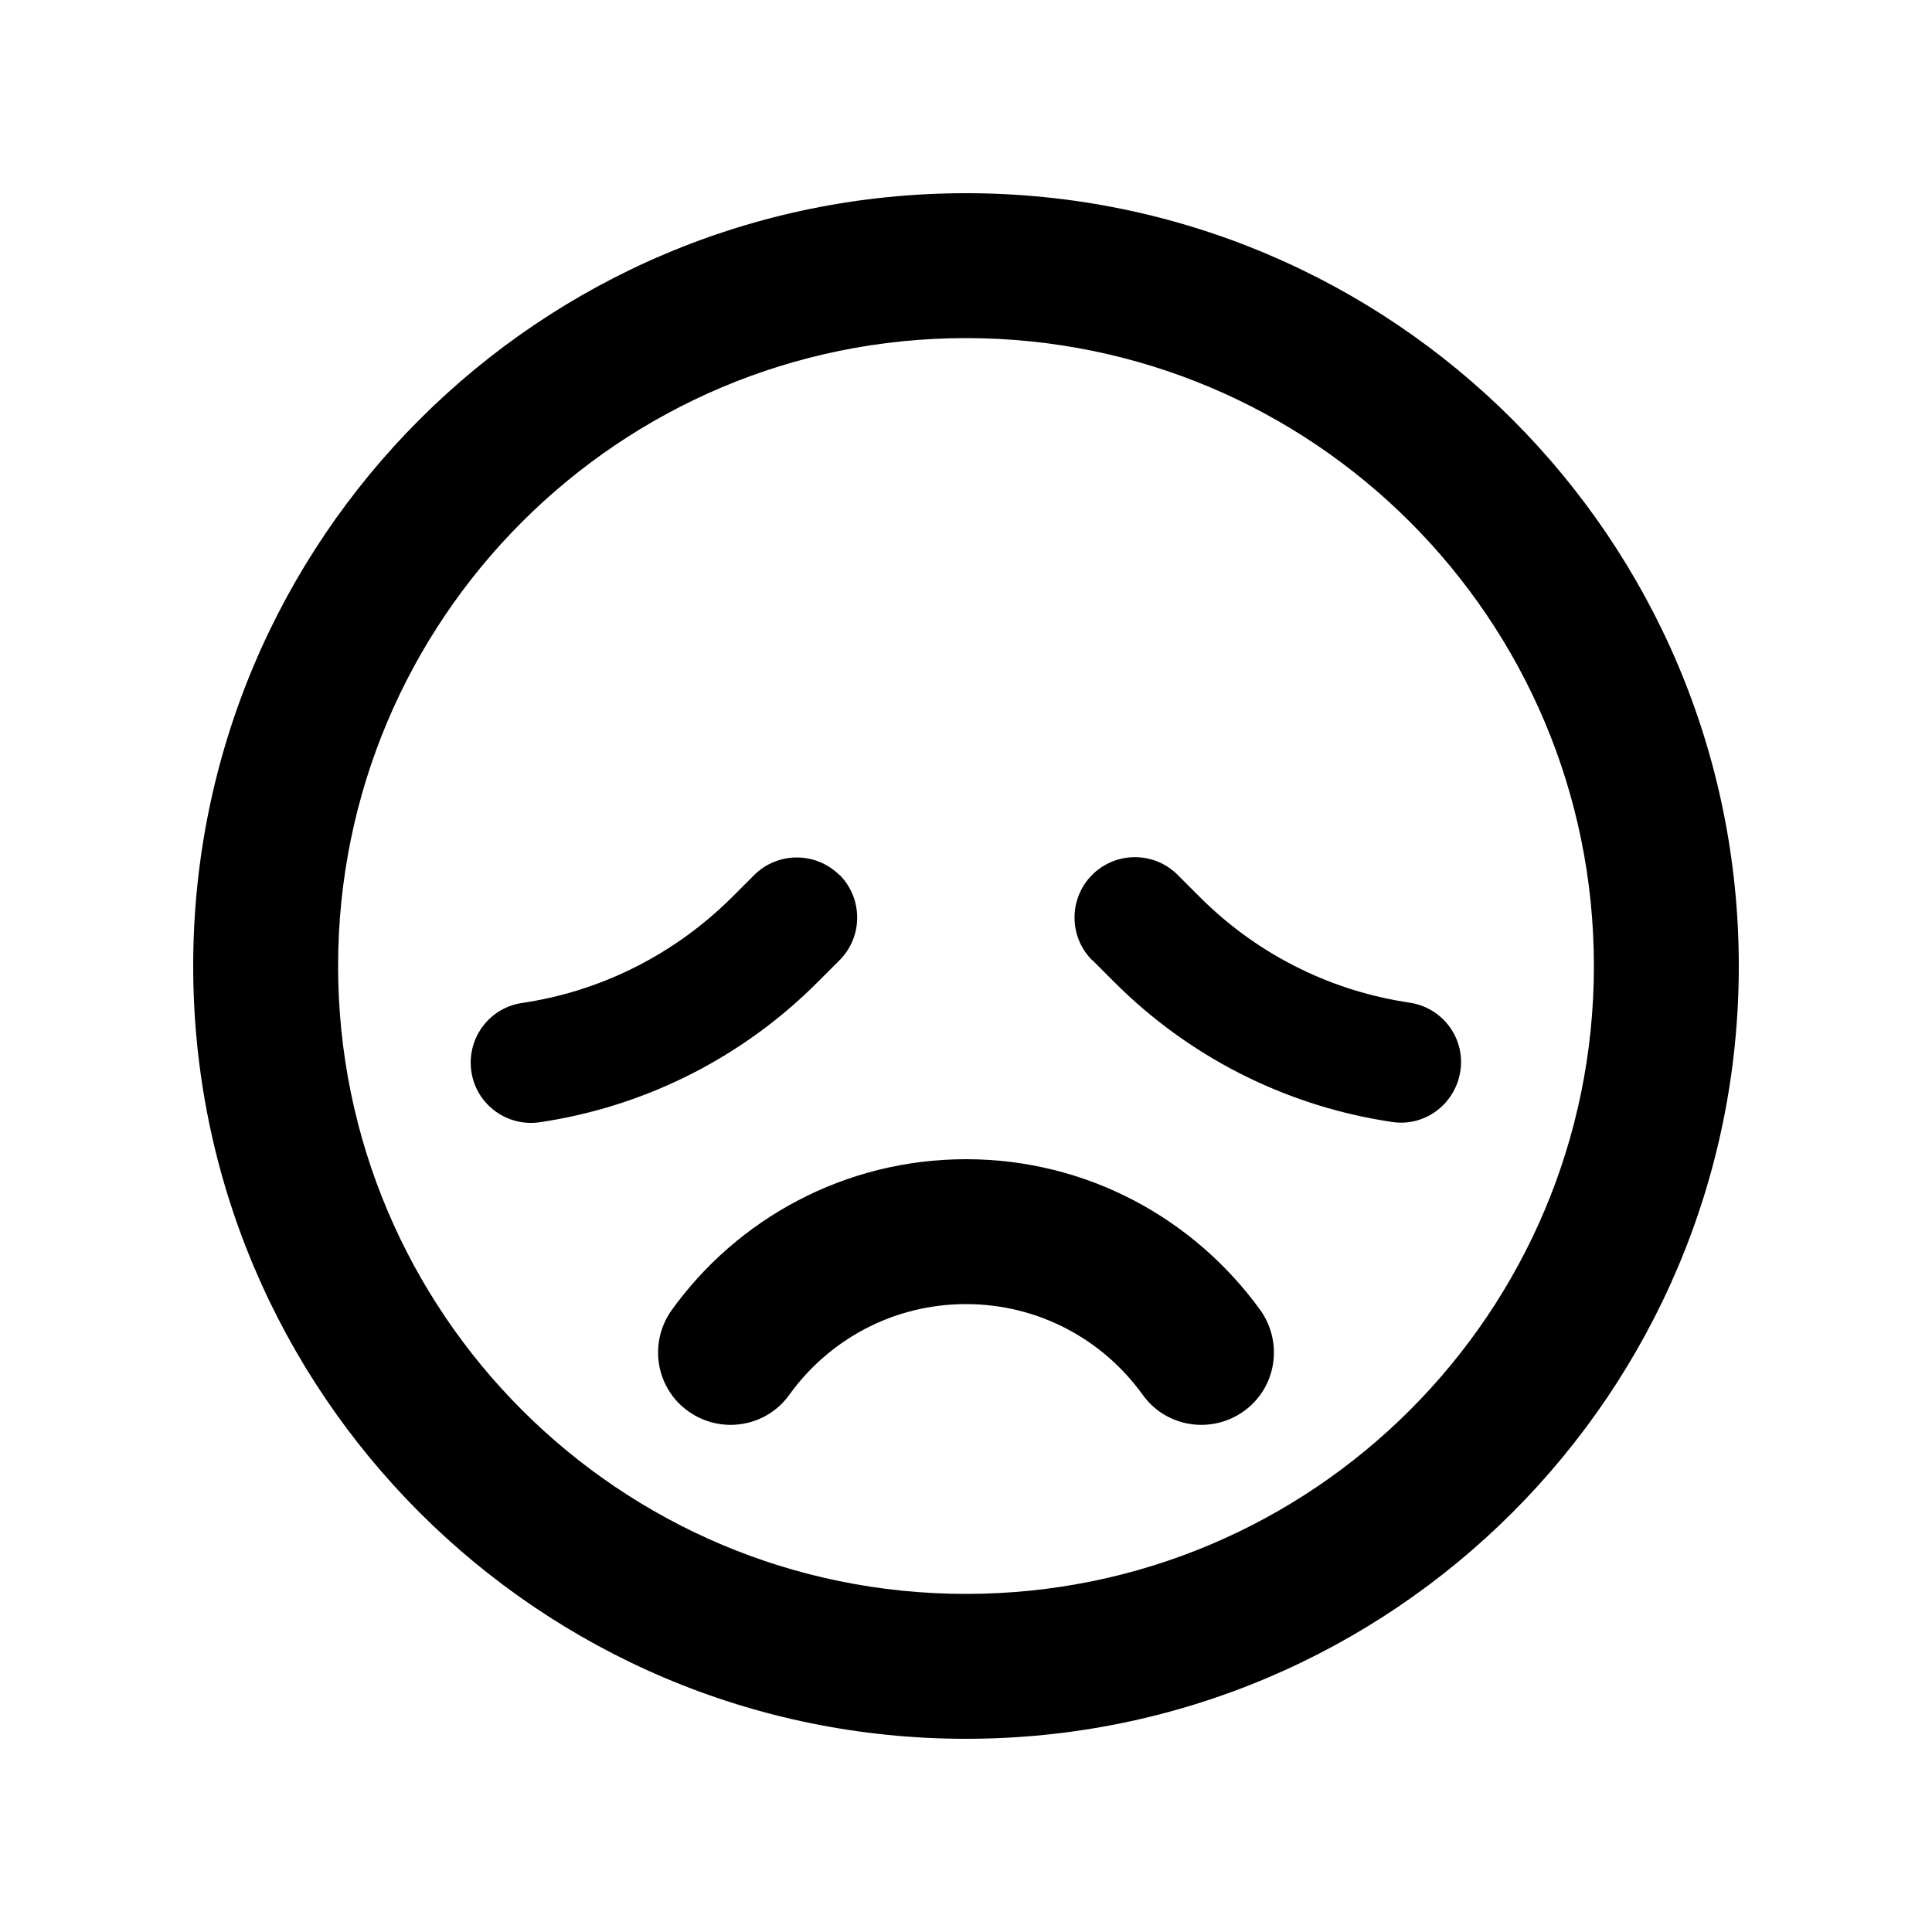 <svg xmlns="http://www.w3.org/2000/svg" viewBox="0 0 640 640"><!--! Font Awesome Pro 7.1.0 by @fontawesome - https://fontawesome.com License - https://fontawesome.com/license (Commercial License) Copyright 2025 Fonticons, Inc. --><path fill="currentColor" d="M528 320C528 205.1 434.9 112 320 112C205.1 112 112 205.1 112 320C112 434.9 205.1 528 320 528C434.9 528 528 434.9 528 320zM64 320C64 178.6 178.6 64 320 64C461.4 64 576 178.6 576 320C576 461.4 461.4 576 320 576C178.6 576 64 461.4 64 320zM261.5 462C253.8 472.8 238.8 475.2 228 467.5C217.2 459.8 214.8 444.8 222.5 434C244.2 403.8 279.8 384 320 384C360.2 384 395.7 403.8 417.5 434C425.2 444.8 422.8 459.8 412 467.5C401.2 475.2 386.2 472.8 378.5 462C365.4 443.8 344.1 432 320 432C295.9 432 274.6 443.8 261.5 462zM278.1 289.8C285.9 297.6 285.9 310.3 278.1 318.1L270.7 325.5C246.5 349.7 215.4 365.7 181.7 371.3L179.2 371.7C168.3 373.5 158 366.2 156.2 355.3C154.4 344.4 161.7 334.1 172.6 332.3L175.1 331.9C200.6 327.7 224.1 315.5 242.4 297.3L249.8 289.9C257.6 282.1 270.3 282.1 278.1 289.9zM361.8 318.1C354 310.3 354 297.6 361.8 289.8C369.6 282 382.3 282 390.1 289.8L397.5 297.2C415.8 315.5 439.3 327.6 464.8 331.8L467.3 332.2C478.2 334 485.6 344.3 483.7 355.2C481.8 366.1 471.6 373.5 460.7 371.6L458.2 371.2C424.5 365.6 393.4 349.6 369.2 325.4L361.8 318z"/></svg>